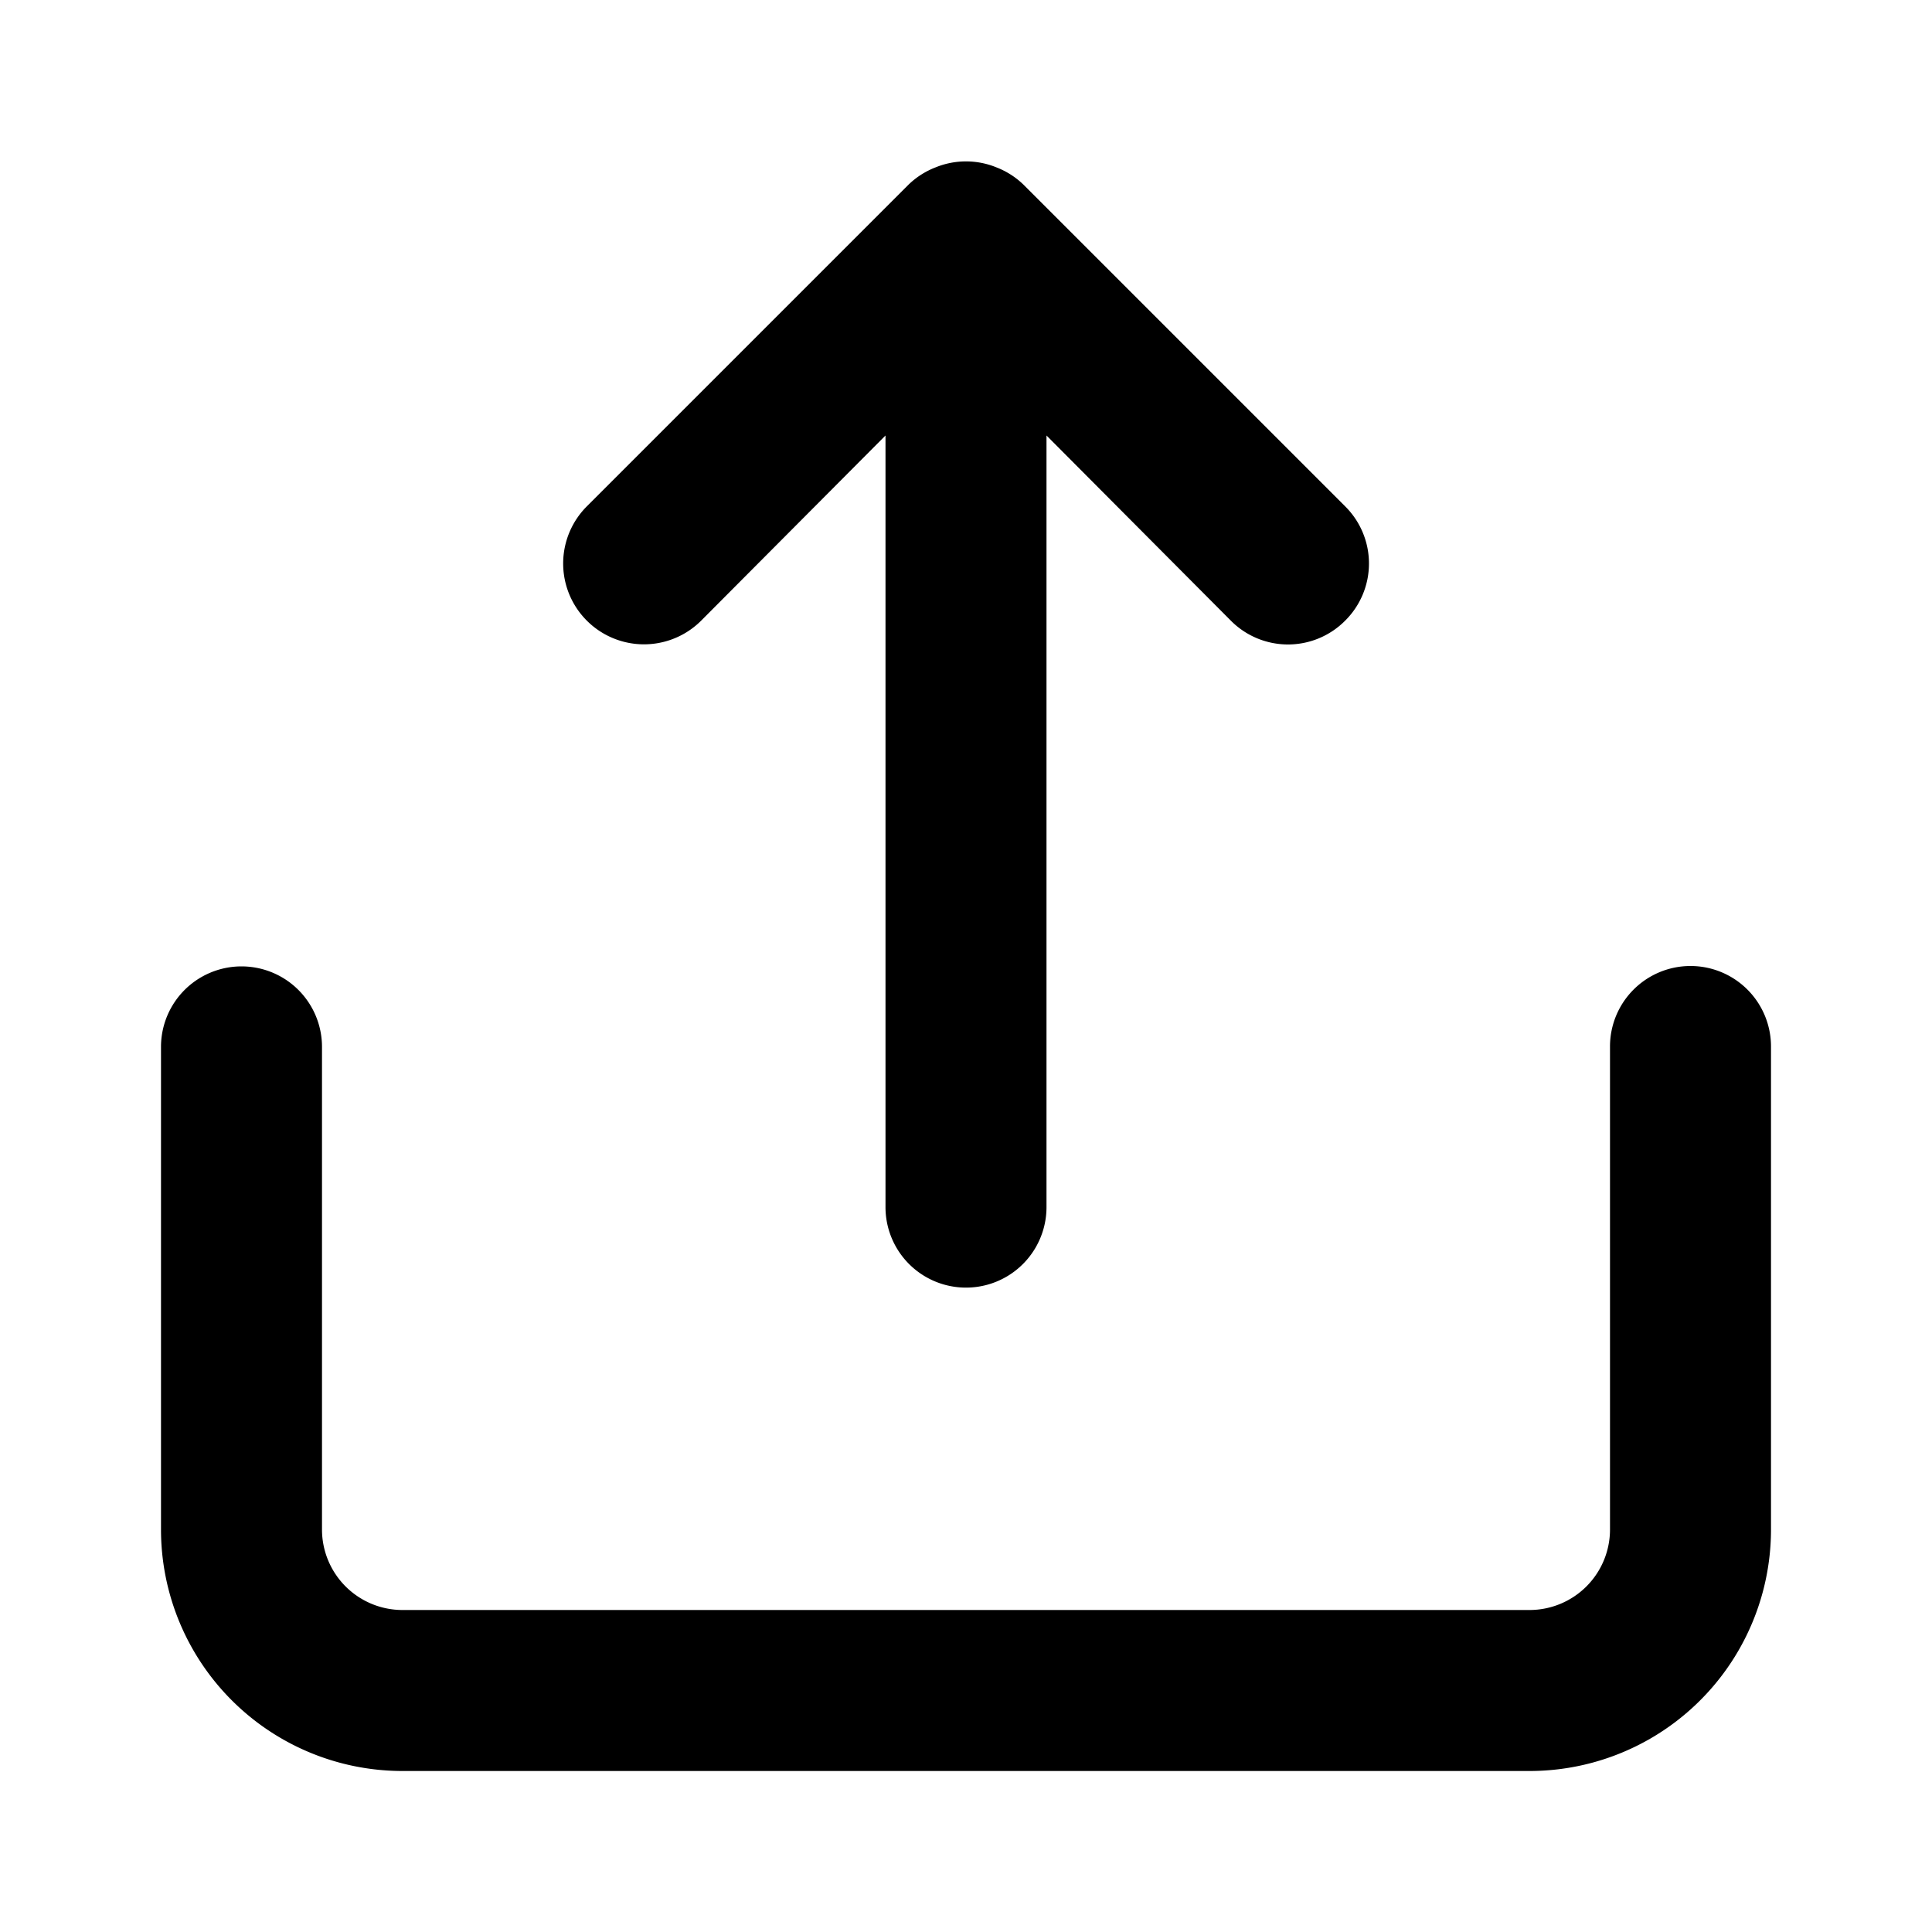 <svg class="svg-icon" style="width: 1em; height: 1em;vertical-align: middle;fill: currentColor;overflow: hidden;" viewBox="0 0 1024 1024" version="1.1" xmlns="http://www.w3.org/2000/svg"><path d="M371.627 328.96L469.333 230.827V640a42.667 42.667 0 0 0 85.333 0V230.827l97.707 98.133a42.667 42.667 0 0 0 60.587 0 42.667 42.667 0 0 0 0-60.587l-170.667-170.667a42.667 42.667 0 0 0-14.08-8.96 42.667 42.667 0 0 0-32.427 0 42.667 42.667 0 0 0-14.08 8.96l-170.667 170.667a42.667 42.667 0 1 0 60.587 60.587zM896 512a42.667 42.667 0 0 0-42.667 42.667v256a42.667 42.667 0 0 1-42.667 42.667H213.333a42.667 42.667 0 0 1-42.667-42.667v-256a42.667 42.667 0 0 0-85.333 0v256a128 128 0 0 0 128 128h597.333a128 128 0 0 0 128-128v-256a42.667 42.667 0 0 0-42.667-42.667z"  /></svg>